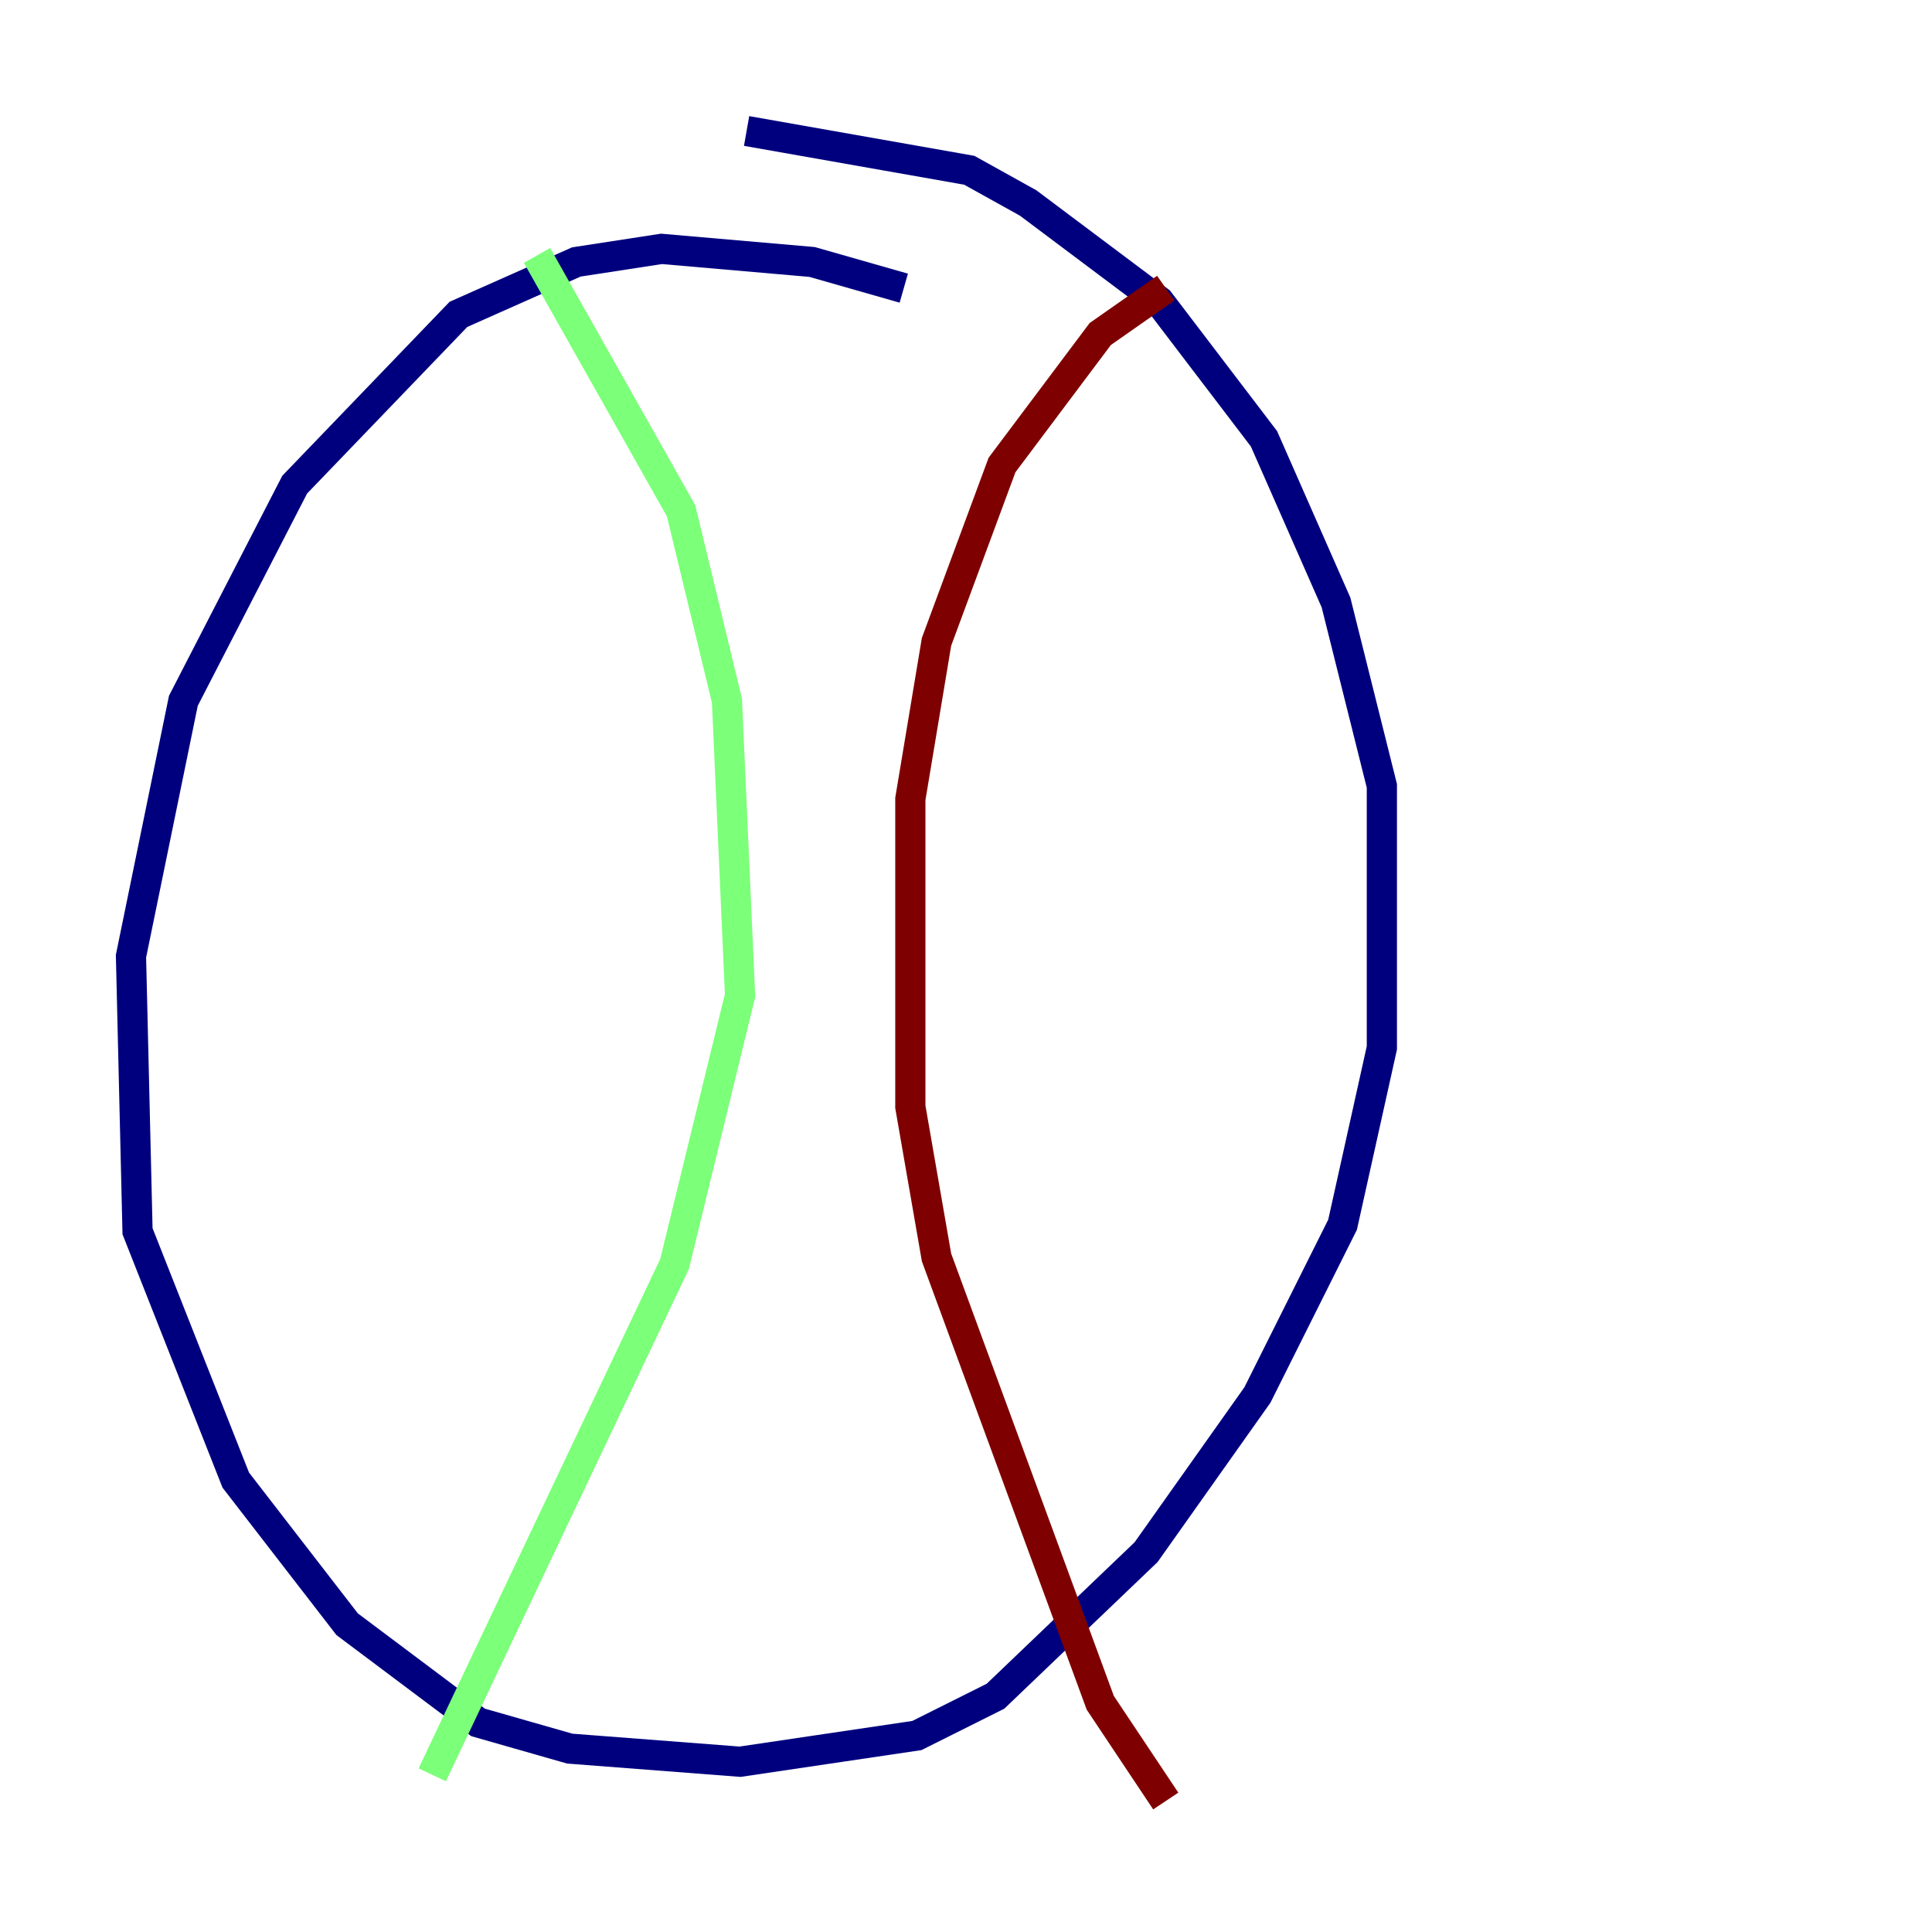 <?xml version="1.0" encoding="utf-8" ?>
<svg baseProfile="tiny" height="128" version="1.2" viewBox="0,0,128,128" width="128" xmlns="http://www.w3.org/2000/svg" xmlns:ev="http://www.w3.org/2001/xml-events" xmlns:xlink="http://www.w3.org/1999/xlink"><defs /><polyline fill="none" points="59.878,19.091 53.803,17.356 43.824,16.488 38.183,17.356 30.373,20.827 19.525,32.108 12.149,46.427 8.678,63.349 9.112,81.573 15.62,98.061 22.997,107.607 31.675,114.115 37.749,115.851 49.031,116.719 60.746,114.983 65.953,112.38 75.932,102.834 83.308,92.42 88.949,81.139 91.552,69.424 91.552,52.068 88.515,39.919 83.742,29.071 76.8,19.959 68.122,13.451 64.217,11.281 49.464,8.678" stroke="#00007f" stroke-width="2" /><polyline fill="none" points="35.58,16.922 45.125,33.844 48.163,46.427 49.031,65.953 44.691,83.742 28.637,117.586" stroke="#7cff79" stroke-width="2" /><polyline fill="none" points="77.234,19.091 72.895,22.129 66.386,30.807 62.047,42.522 60.312,52.936 60.312,73.329 62.047,83.308 72.895,112.814 77.234,119.322" stroke="#7f0000" stroke-width="2" /></svg>